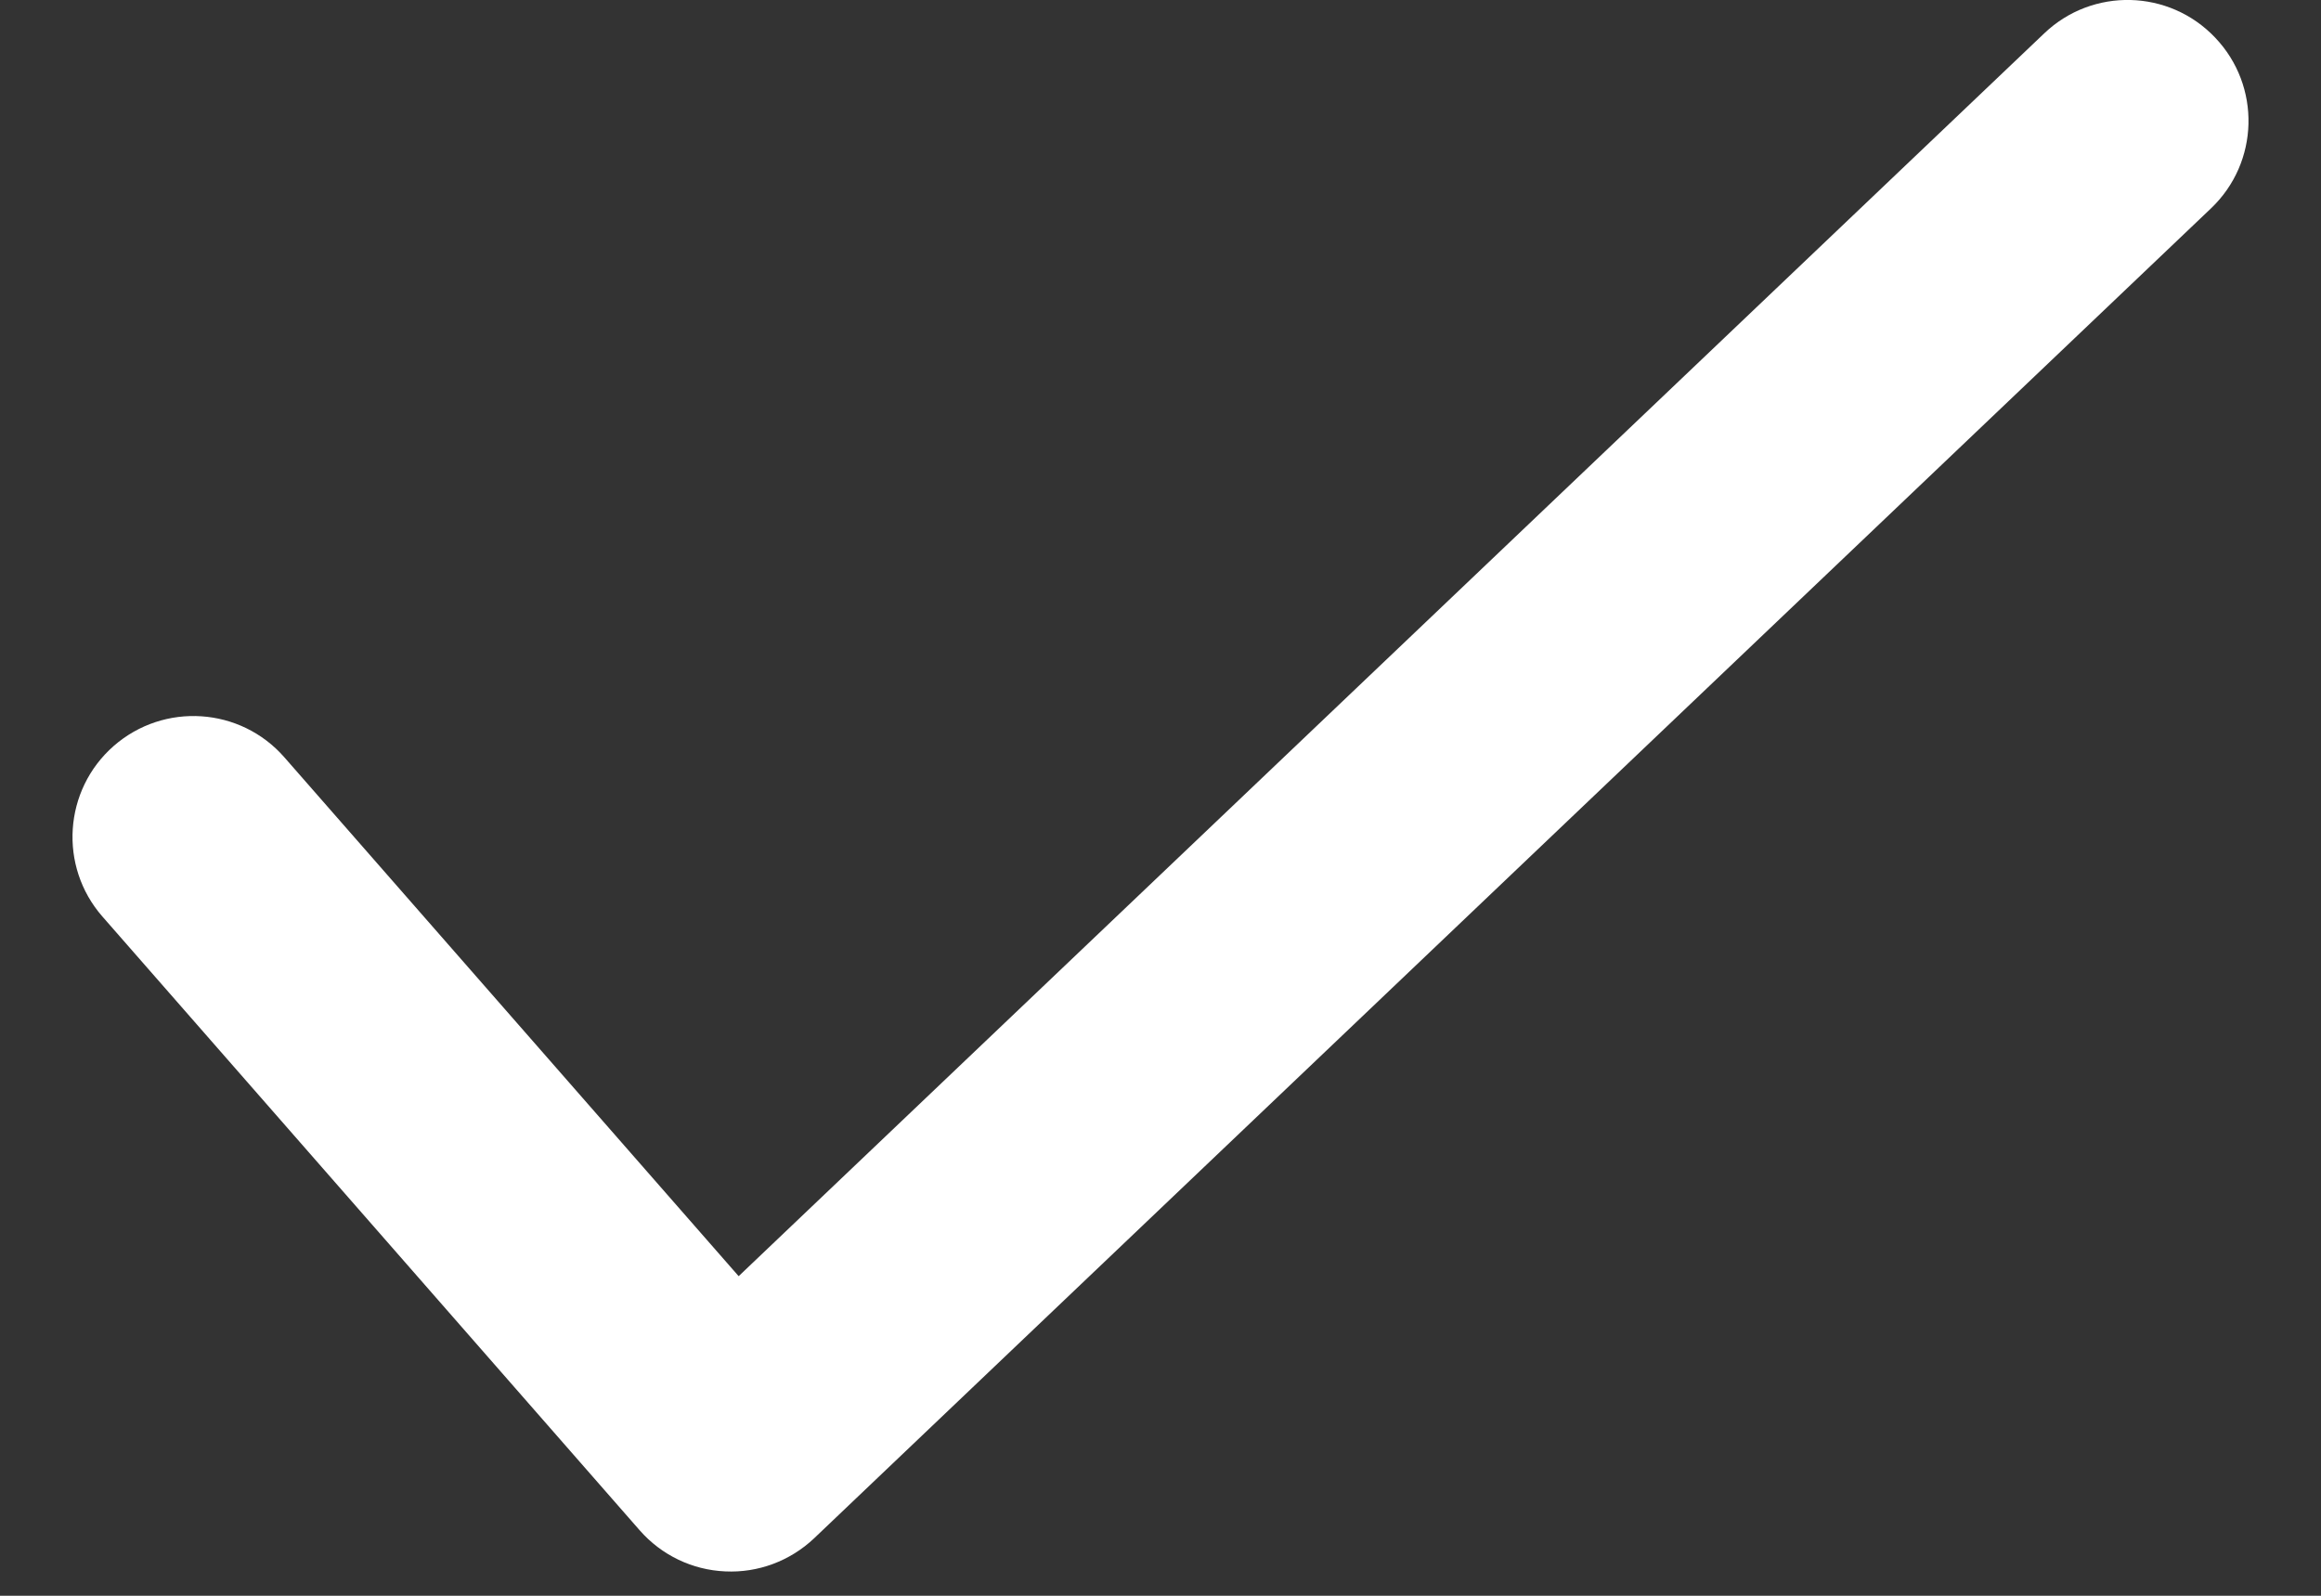 <svg width="16" height="11" viewBox="0 0 16 11" fill="none" xmlns="http://www.w3.org/2000/svg">
<rect x="0" y="0" width="16" height="11" fill="#333333" stroke="none"/>
<path fill-rule="evenodd" clip-rule="evenodd" d="M15.27 0.259C15.588 0.592 15.575 1.12 15.241 1.437L5.612 10.604C5.447 10.76 5.226 10.843 4.999 10.832C4.772 10.822 4.56 10.72 4.41 10.549L0.706 6.318C0.403 5.972 0.438 5.445 0.784 5.142C1.131 4.839 1.657 4.874 1.96 5.22L5.092 8.797L14.092 0.23C14.425 -0.088 14.953 -0.075 15.27 0.259Z" fill="white"/>
</svg>
